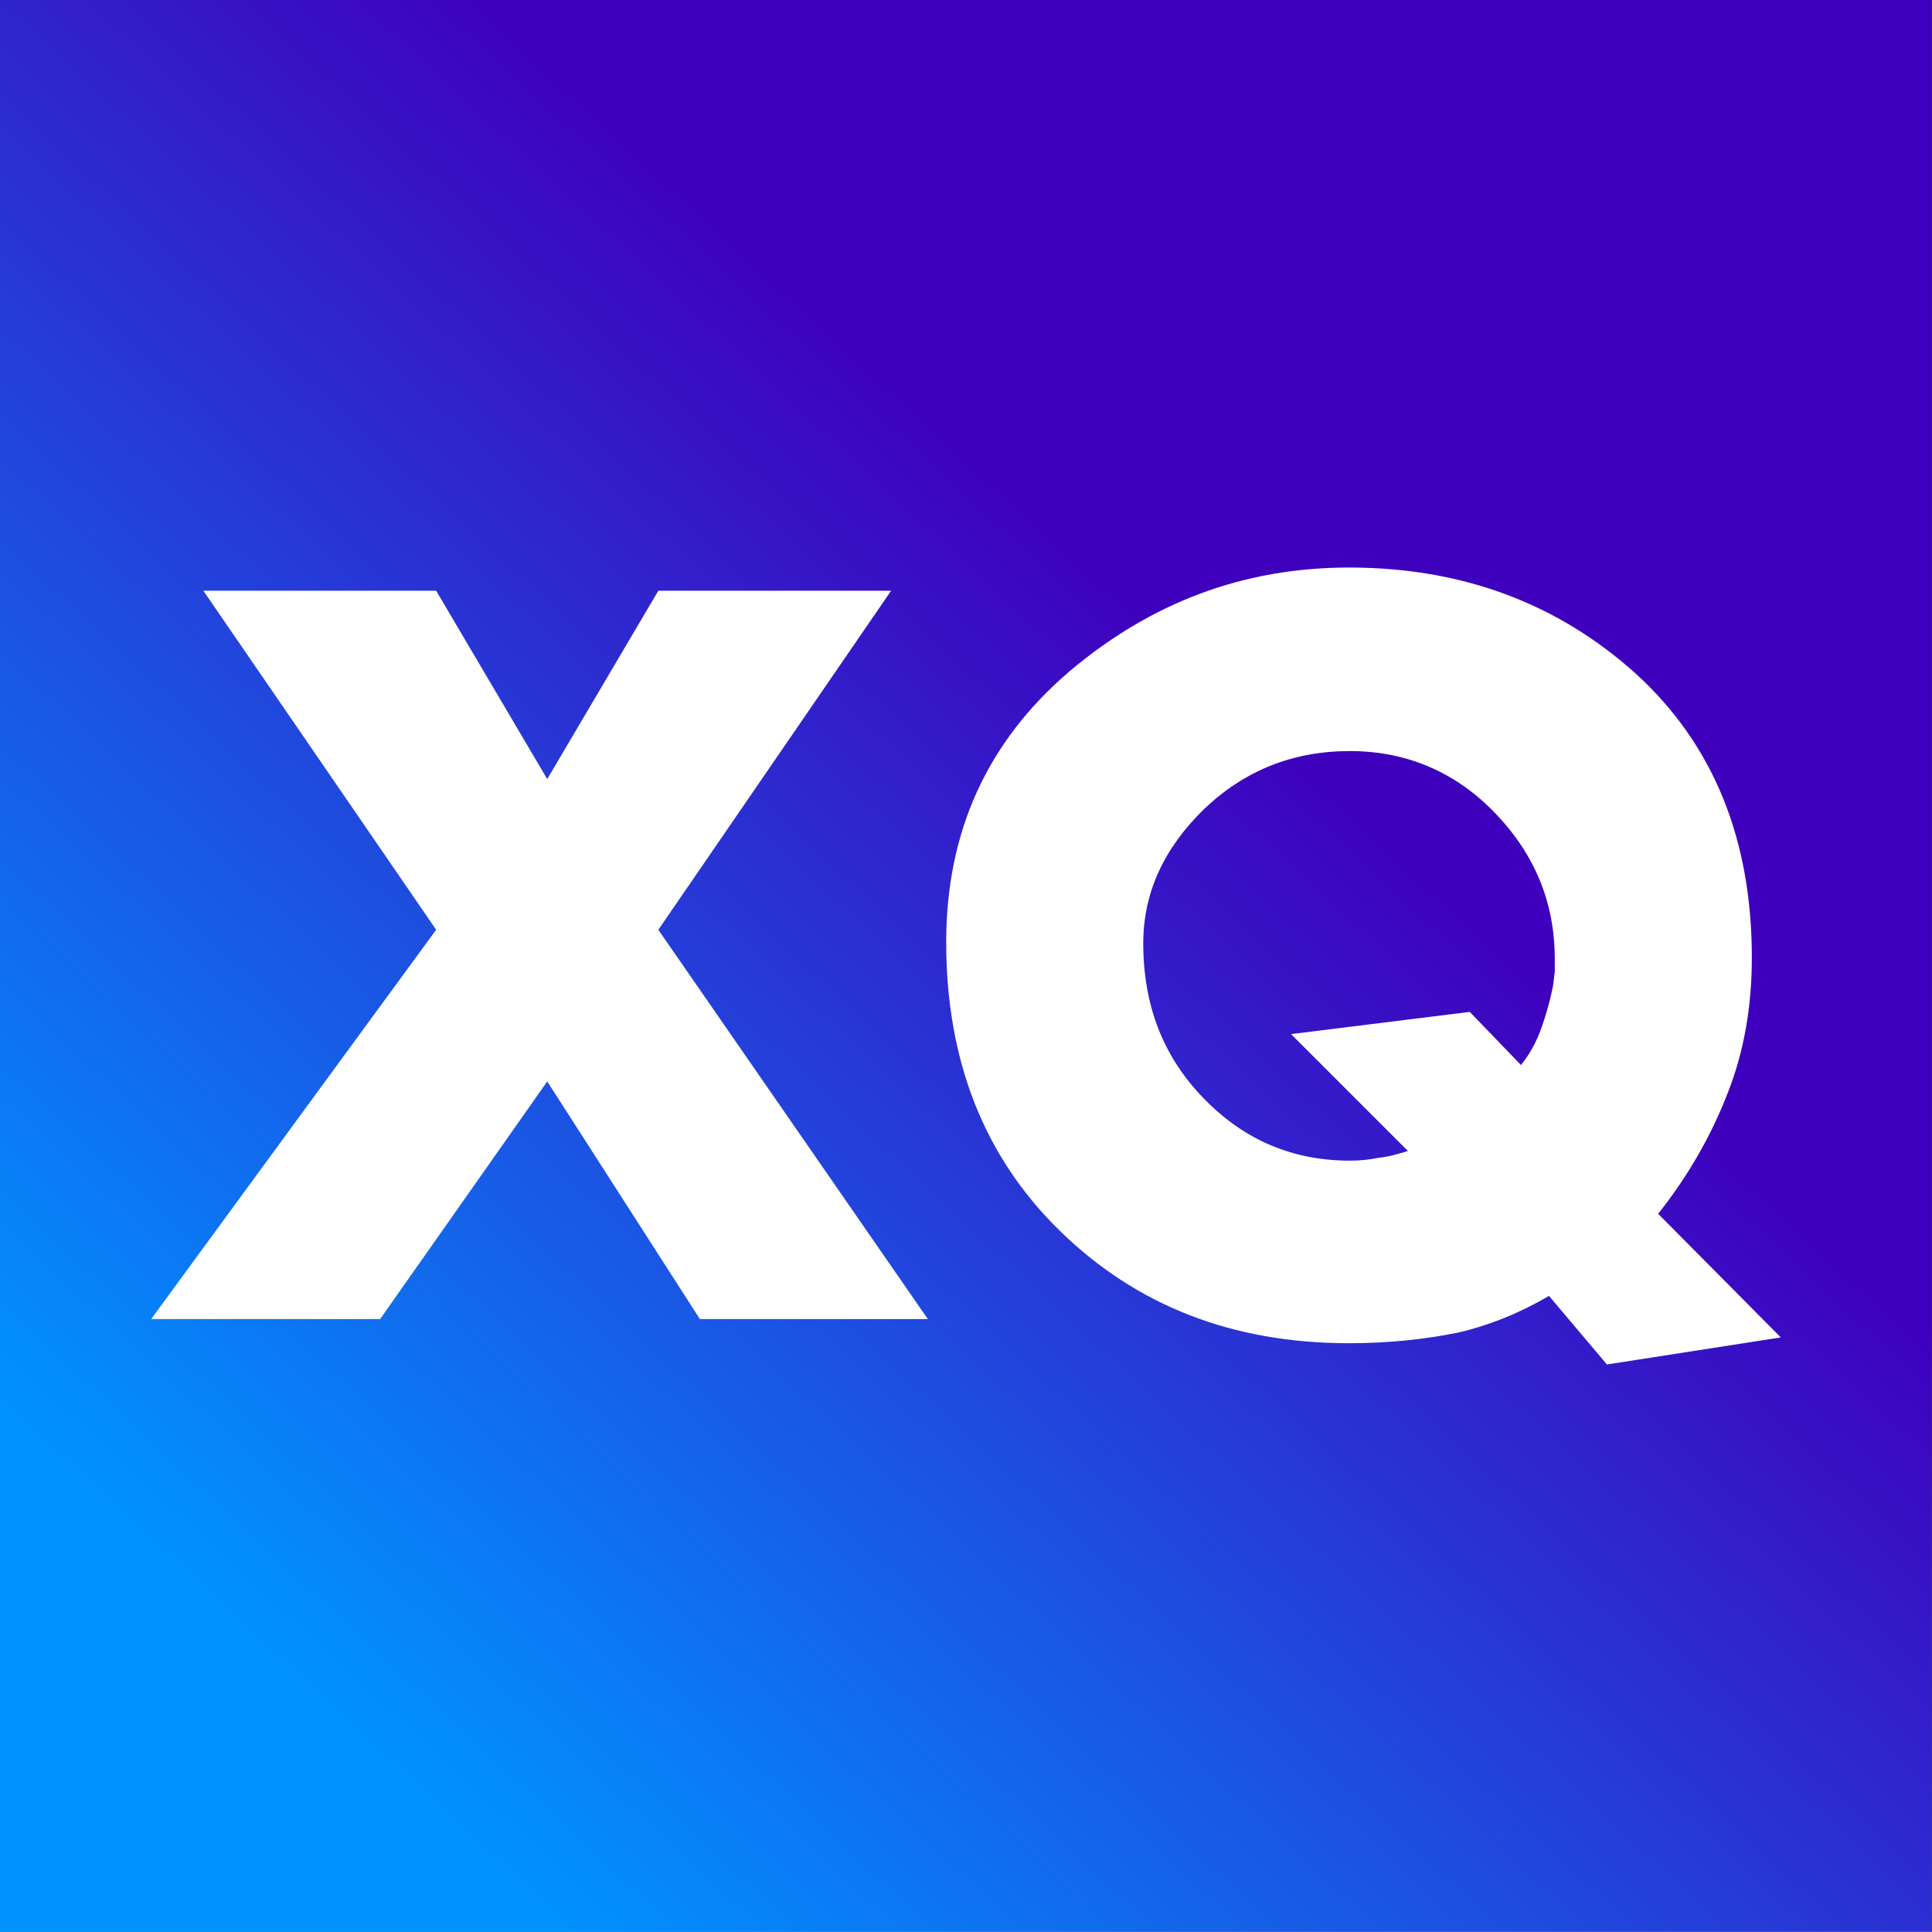 <?xml version="1.0" encoding="UTF-8" standalone="no"?>
<!DOCTYPE svg PUBLIC "-//W3C//DTD SVG 1.1//EN" "http://www.w3.org/Graphics/SVG/1.1/DTD/svg11.dtd">
<svg width="100%" height="100%" viewBox="0 0 1000 1000" version="1.1" xmlns="http://www.w3.org/2000/svg" xmlns:xlink="http://www.w3.org/1999/xlink" xml:space="preserve" xmlns:serif="http://www.serif.com/" style="fill-rule:evenodd;clip-rule:evenodd;stroke-linejoin:round;stroke-miterlimit:2;">
    <rect x="0" y="0" width="1000" height="1000" fill="#808080" stroke="none"/>
    <g transform="matrix(2.389,0,0,3.562,-359.866,-153.256)">
        <rect x="150.632" y="43.019" width="418.578" height="280.701" style="fill:url(#_Linear1);"/>
    </g>
    <g transform="matrix(1,0,0,1,82.25,-317.25)">
        <g transform="matrix(500,0,0,500,0,1000)">
            <path d="M0.287,-0.403L0.046,-0.754L0.287,-0.754L0.402,-0.559L0.517,-0.754L0.758,-0.754L0.517,-0.403L0.796,-0L0.56,-0L0.402,-0.246L0.229,-0L-0.008,-0L0.287,-0.403Z" style="fill:#fff;fill-rule:nonzero;"/>
        </g>
        <g transform="matrix(500,0,0,500,394.5,1000)">
            <path d="M0.89,0.019L0.71,0.047L0.65,-0.024C0.621,-0.007 0.59,0.006 0.556,0.014C0.521,0.021 0.484,0.025 0.443,0.025C0.322,0.025 0.223,-0.014 0.144,-0.091C0.065,-0.168 0.026,-0.268 0.026,-0.39C0.026,-0.504 0.068,-0.597 0.153,-0.67C0.238,-0.742 0.334,-0.778 0.443,-0.778C0.56,-0.778 0.659,-0.741 0.74,-0.668C0.82,-0.595 0.86,-0.497 0.86,-0.374C0.86,-0.324 0.852,-0.277 0.835,-0.234C0.818,-0.19 0.794,-0.148 0.763,-0.109L0.89,0.019ZM0.568,-0.318L0.621,-0.263C0.63,-0.274 0.637,-0.287 0.642,-0.301C0.647,-0.315 0.651,-0.329 0.654,-0.344C0.655,-0.349 0.655,-0.354 0.656,-0.359C0.656,-0.364 0.656,-0.368 0.656,-0.373C0.656,-0.43 0.636,-0.48 0.595,-0.523C0.554,-0.566 0.503,-0.588 0.444,-0.588C0.385,-0.588 0.335,-0.568 0.293,-0.528C0.251,-0.487 0.23,-0.441 0.23,-0.389C0.23,-0.324 0.251,-0.271 0.293,-0.228C0.335,-0.185 0.385,-0.164 0.444,-0.164C0.454,-0.164 0.464,-0.165 0.474,-0.167C0.484,-0.168 0.494,-0.171 0.504,-0.174L0.383,-0.295L0.568,-0.318Z" style="fill:#fff;fill-rule:nonzero;"/>
        </g>
    </g>
    <defs>
        <linearGradient id="_Linear1" x1="0" y1="0" x2="1" y2="0" gradientUnits="userSpaceOnUse" gradientTransform="matrix(203.601,-145.226,216.558,136.537,208.942,284.705)"><stop offset="0" style="stop-color:#0093ff;stop-opacity:1"/><stop offset="1" style="stop-color:#3f00bd;stop-opacity:1"/></linearGradient>
    </defs>
</svg>
